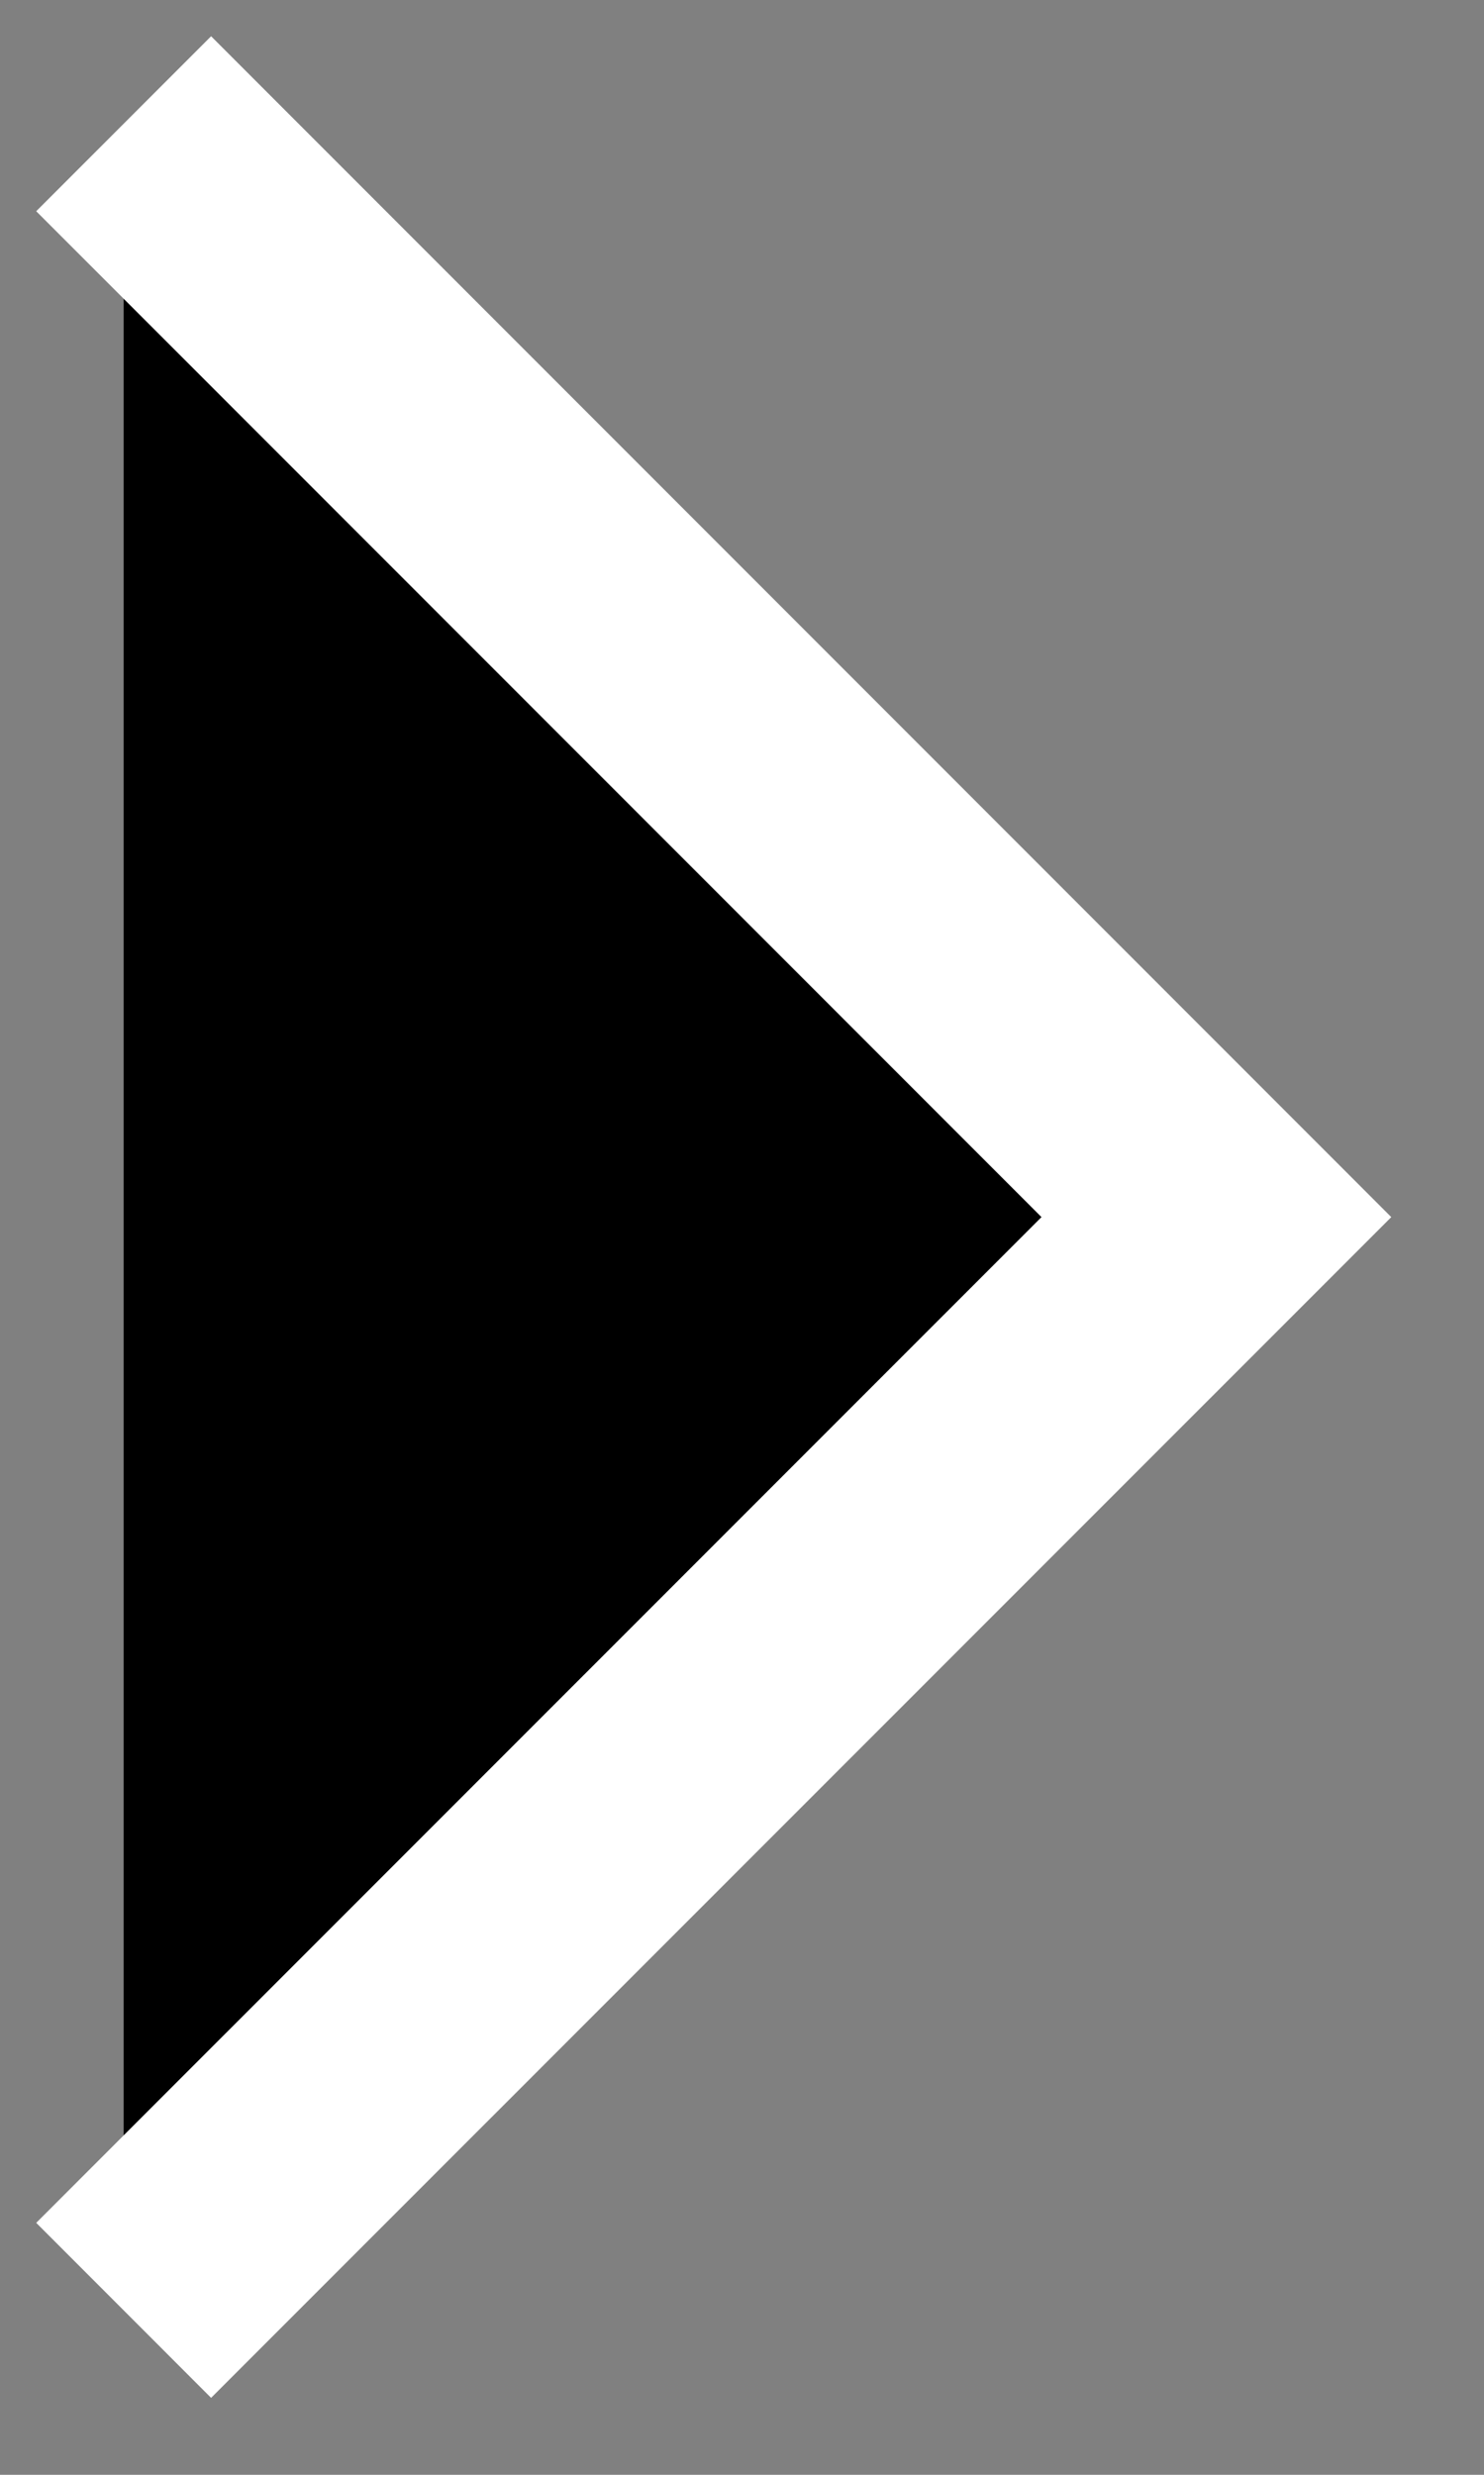 <svg xmlns="http://www.w3.org/2000/svg" width="12" height="20"><rect width="100%" height="100%" fill="#808080" stroke="none"/><path  stroke="#FFF" stroke-width="2" d="M1 1l8.836 8.836L1 18.671"/></svg>